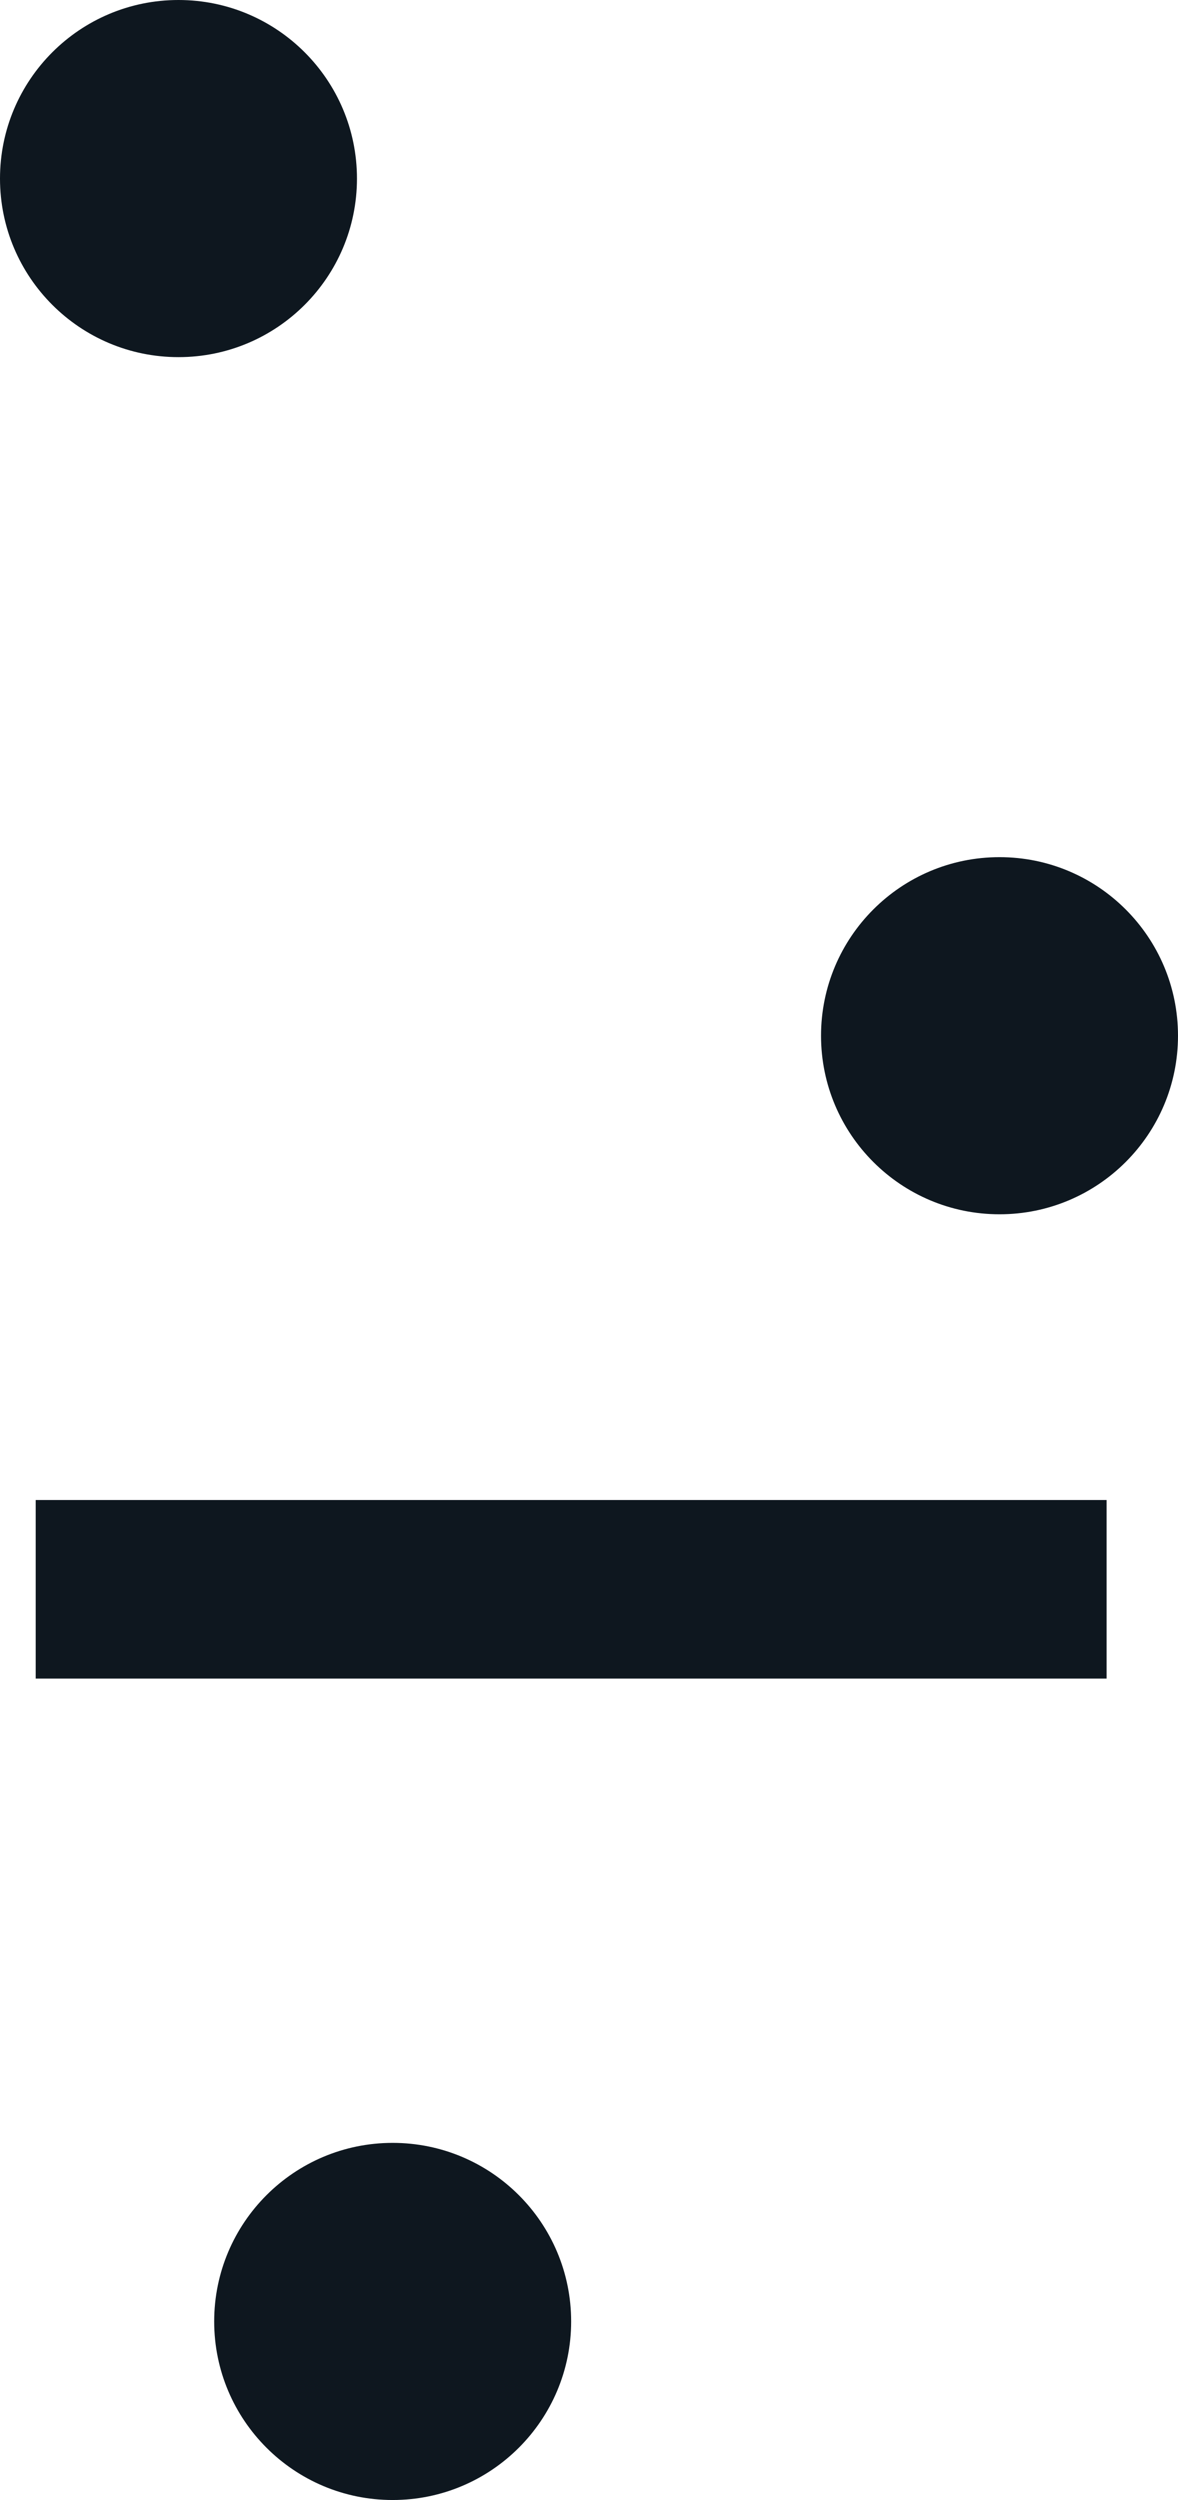 <svg width="33" height="70" viewBox="0 0 33 70" fill="none" xmlns="http://www.w3.org/2000/svg">
<path d="M31 42H1V47H31V42Z" fill="#0E171F"/>
<path d="M6 65C6 67.761 8.239 70 11 70C13.761 70 16 67.761 16 65C16 62.239 13.761 60 11 60C8.239 60 6 62.239 6 65Z" fill="#0E171F"/>
<path d="M0 5C0 7.761 2.239 10 5 10C7.761 10 10 7.761 10 5C10 2.239 7.761 0 5 0C2.239 0 0 2.239 0 5Z" fill="#0E171F"/>
<path d="M23 29C23 31.761 25.239 34 28 34C30.761 34 33 31.761 33 29C33 26.239 30.761 24 28 24C25.239 24 23 26.239 23 29Z" fill="#0E171F"/>
</svg>
